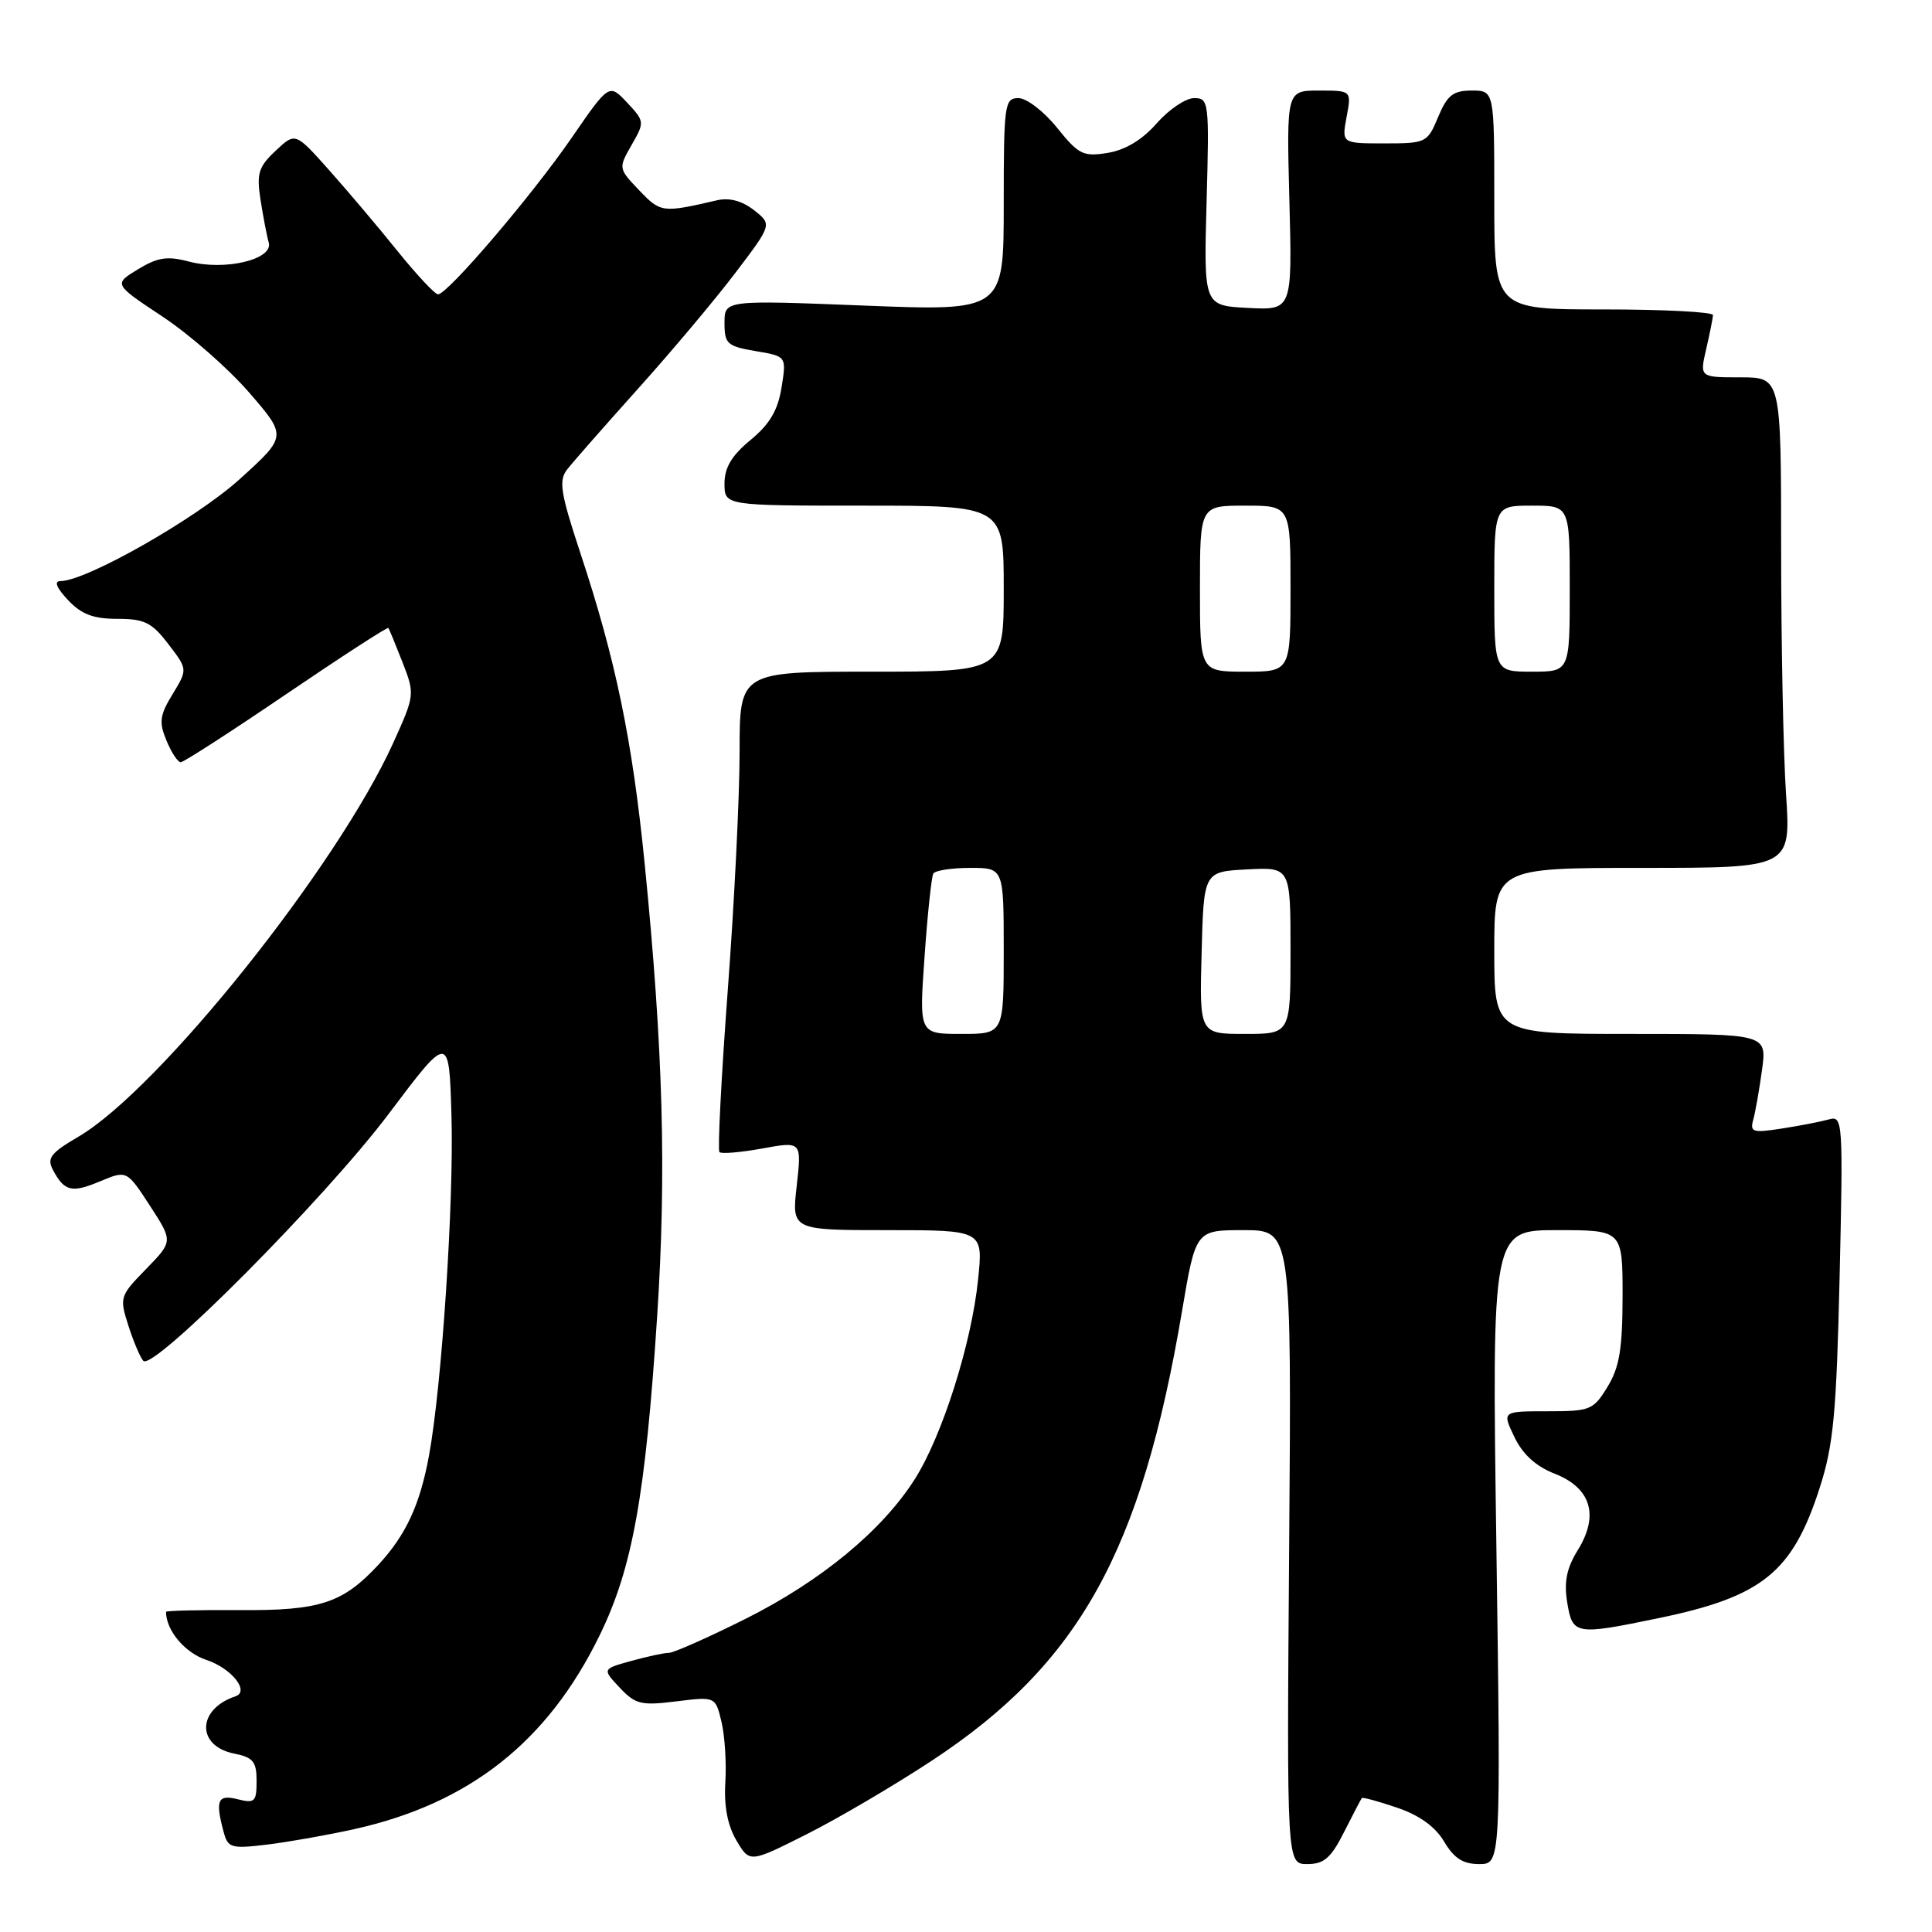 <?xml version="1.0" encoding="UTF-8" standalone="no"?>
<!DOCTYPE svg PUBLIC "-//W3C//DTD SVG 1.1//EN" "http://www.w3.org/Graphics/SVG/1.1/DTD/svg11.dtd" >
<svg xmlns="http://www.w3.org/2000/svg" xmlns:xlink="http://www.w3.org/1999/xlink" version="1.1" viewBox="0 0 256 256">
 <g >
 <path fill="currentColor"
d=" M 123.50 233.28 C 143.00 220.43 151.23 205.64 156.63 173.70 C 158.44 163.00 158.44 163.00 164.79 163.00 C 171.14 163.00 171.14 163.00 170.82 205.00 C 170.50 247.00 170.50 247.00 173.23 247.00 C 175.44 247.00 176.37 246.19 178.10 242.75 C 179.28 240.41 180.34 238.39 180.45 238.25 C 180.57 238.12 182.67 238.69 185.13 239.53 C 188.08 240.53 190.20 242.06 191.36 244.03 C 192.66 246.23 193.86 247.00 195.99 247.00 C 198.87 247.00 198.87 247.00 198.28 205.00 C 197.68 163.00 197.68 163.00 206.34 163.00 C 215.00 163.00 215.00 163.00 215.00 171.75 C 214.99 178.71 214.59 181.17 213.01 183.75 C 211.13 186.84 210.73 187.00 205.03 187.00 C 199.03 187.00 199.03 187.00 200.66 190.40 C 201.75 192.69 203.50 194.29 206.00 195.27 C 210.82 197.16 211.92 200.78 209.07 205.39 C 207.59 207.78 207.22 209.60 207.66 212.31 C 208.37 216.64 208.71 216.70 219.74 214.42 C 233.53 211.57 237.52 208.35 241.13 197.11 C 242.94 191.49 243.34 187.30 243.76 169.14 C 244.23 148.62 244.18 147.81 242.37 148.32 C 241.34 148.61 238.54 149.16 236.15 149.53 C 232.23 150.14 231.85 150.03 232.32 148.35 C 232.60 147.33 233.12 144.36 233.48 141.75 C 234.12 137.00 234.12 137.00 216.06 137.00 C 198.00 137.00 198.00 137.00 198.00 126.00 C 198.00 115.00 198.00 115.00 217.65 115.00 C 237.30 115.00 237.30 115.00 236.66 105.25 C 236.30 99.89 236.01 85.26 236.01 72.75 C 236.00 50.00 236.00 50.00 230.61 50.00 C 225.21 50.00 225.21 50.00 226.08 46.25 C 226.56 44.19 226.96 42.16 226.98 41.75 C 226.99 41.34 220.47 41.00 212.50 41.00 C 198.00 41.00 198.00 41.00 198.00 26.50 C 198.00 12.00 198.00 12.00 195.01 12.00 C 192.55 12.00 191.77 12.61 190.56 15.50 C 189.14 18.92 188.97 19.00 183.44 19.00 C 177.78 19.00 177.78 19.00 178.43 15.50 C 179.09 12.00 179.09 12.00 174.78 12.00 C 170.47 12.00 170.47 12.00 170.85 26.55 C 171.23 41.11 171.23 41.11 165.36 40.80 C 159.50 40.50 159.50 40.50 159.88 26.75 C 160.24 13.49 160.19 13.00 158.23 13.00 C 157.12 13.00 154.89 14.50 153.27 16.34 C 151.36 18.53 149.10 19.88 146.77 20.26 C 143.53 20.79 142.92 20.48 140.06 16.92 C 138.32 14.76 136.03 13.00 134.95 13.00 C 133.11 13.00 133.00 13.78 133.00 27.11 C 133.00 41.22 133.00 41.22 114.50 40.49 C 96.00 39.76 96.00 39.76 96.00 42.79 C 96.00 45.56 96.35 45.88 100.11 46.52 C 104.22 47.21 104.22 47.21 103.56 51.33 C 103.08 54.36 101.99 56.21 99.45 58.30 C 96.95 60.36 96.00 61.95 96.00 64.07 C 96.00 67.00 96.00 67.00 114.50 67.00 C 133.00 67.00 133.00 67.00 133.00 78.00 C 133.00 89.00 133.00 89.00 115.50 89.00 C 98.00 89.00 98.00 89.00 98.00 99.65 C 98.00 105.51 97.30 119.73 96.43 131.25 C 95.57 142.78 95.08 152.41 95.33 152.66 C 95.59 152.92 98.14 152.70 101.01 152.18 C 106.23 151.23 106.23 151.23 105.57 157.12 C 104.90 163.00 104.90 163.00 117.59 163.00 C 130.28 163.00 130.28 163.00 129.60 169.55 C 128.74 178.01 124.85 190.28 121.21 196.00 C 116.89 202.81 108.79 209.49 98.80 214.50 C 93.85 216.97 89.28 219.00 88.65 219.01 C 88.02 219.01 85.77 219.49 83.65 220.08 C 79.79 221.15 79.79 221.15 82.11 223.62 C 84.20 225.84 84.96 226.02 89.61 225.44 C 94.80 224.80 94.80 224.80 95.60 228.15 C 96.04 229.99 96.27 233.61 96.11 236.20 C 95.92 239.32 96.41 241.89 97.58 243.87 C 99.34 246.85 99.34 246.85 106.92 243.03 C 111.09 240.93 118.55 236.54 123.50 233.28 Z  M 46.90 242.38 C 62.19 238.99 72.57 230.80 79.45 216.70 C 83.80 207.81 85.53 198.21 87.08 174.36 C 88.32 155.34 87.87 139.05 85.43 114.52 C 83.79 98.08 81.59 87.43 76.88 73.22 C 74.27 65.31 74.01 63.68 75.14 62.22 C 75.87 61.27 80.11 56.45 84.55 51.50 C 89.00 46.55 94.81 39.63 97.47 36.12 C 102.31 29.74 102.31 29.74 99.91 27.85 C 98.33 26.61 96.64 26.16 95.00 26.54 C 87.77 28.22 87.54 28.19 84.71 25.23 C 81.93 22.32 81.93 22.29 83.69 19.21 C 85.43 16.18 85.42 16.08 83.09 13.59 C 80.71 11.06 80.71 11.06 75.74 18.27 C 70.48 25.91 59.31 39.00 58.04 39.00 C 57.63 39.00 55.21 36.41 52.66 33.25 C 50.12 30.09 46.03 25.26 43.58 22.51 C 39.13 17.52 39.13 17.52 36.52 19.98 C 34.25 22.11 33.98 22.99 34.52 26.47 C 34.87 28.69 35.35 31.24 35.61 32.14 C 36.24 34.39 29.77 35.92 25.00 34.65 C 22.17 33.90 20.88 34.10 18.27 35.69 C 15.05 37.65 15.05 37.65 21.52 41.94 C 25.09 44.30 30.26 48.83 33.02 52.02 C 38.03 57.81 38.03 57.81 31.76 63.49 C 26.01 68.70 11.42 77.00 8.00 77.00 C 7.13 77.00 7.49 77.89 9.00 79.50 C 10.78 81.40 12.36 82.00 15.56 82.00 C 19.15 82.00 20.13 82.49 22.31 85.35 C 24.87 88.69 24.87 88.69 22.87 91.98 C 21.16 94.78 21.04 95.69 22.06 98.13 C 22.71 99.71 23.56 101.00 23.95 101.00 C 24.33 101.00 30.64 96.93 37.95 91.96 C 45.27 86.99 51.35 83.05 51.46 83.21 C 51.58 83.37 52.42 85.42 53.34 87.77 C 54.98 91.99 54.97 92.11 52.10 98.45 C 44.65 114.87 21.08 144.35 10.39 150.62 C 6.70 152.78 6.18 153.46 7.02 155.03 C 8.54 157.88 9.50 158.11 13.29 156.52 C 16.80 155.06 16.80 155.06 19.87 159.77 C 22.93 164.48 22.93 164.48 19.36 168.15 C 15.88 171.71 15.81 171.91 17.01 175.65 C 17.69 177.77 18.58 179.87 18.99 180.32 C 20.28 181.73 43.09 158.78 51.50 147.60 C 59.50 136.97 59.50 136.97 59.82 147.74 C 60.16 159.21 58.54 183.70 56.84 192.90 C 55.64 199.41 53.78 203.41 50.14 207.34 C 45.40 212.44 42.41 213.42 31.75 213.35 C 26.39 213.31 22.00 213.42 22.00 213.58 C 22.00 216.03 24.50 219.01 27.35 219.95 C 30.67 221.05 33.13 224.12 31.20 224.77 C 26.10 226.47 25.99 231.35 31.03 232.36 C 33.54 232.86 34.00 233.42 34.00 235.99 C 34.00 238.74 33.76 238.98 31.50 238.41 C 28.83 237.74 28.50 238.53 29.64 242.77 C 30.20 244.86 30.64 244.99 35.37 244.42 C 38.19 244.08 43.38 243.16 46.90 242.38 Z  M 122.51 126.75 C 122.90 121.11 123.43 116.16 123.67 115.75 C 123.92 115.34 126.12 115.00 128.56 115.00 C 133.00 115.00 133.00 115.00 133.00 126.00 C 133.00 137.00 133.00 137.00 127.39 137.00 C 121.78 137.00 121.78 137.00 122.51 126.75 Z  M 159.22 126.25 C 159.50 115.50 159.50 115.50 165.25 115.20 C 171.00 114.90 171.00 114.90 171.00 125.95 C 171.00 137.00 171.00 137.00 164.97 137.00 C 158.93 137.00 158.93 137.00 159.22 126.25 Z  M 159.00 78.00 C 159.00 67.00 159.00 67.00 165.00 67.00 C 171.00 67.00 171.00 67.00 171.00 78.00 C 171.00 89.00 171.00 89.00 165.00 89.00 C 159.00 89.00 159.00 89.00 159.00 78.00 Z  M 198.00 78.00 C 198.00 67.00 198.00 67.00 203.00 67.00 C 208.00 67.00 208.00 67.00 208.00 78.00 C 208.00 89.00 208.00 89.00 203.00 89.00 C 198.00 89.00 198.00 89.00 198.00 78.00 Z "/>
</g>
</svg>